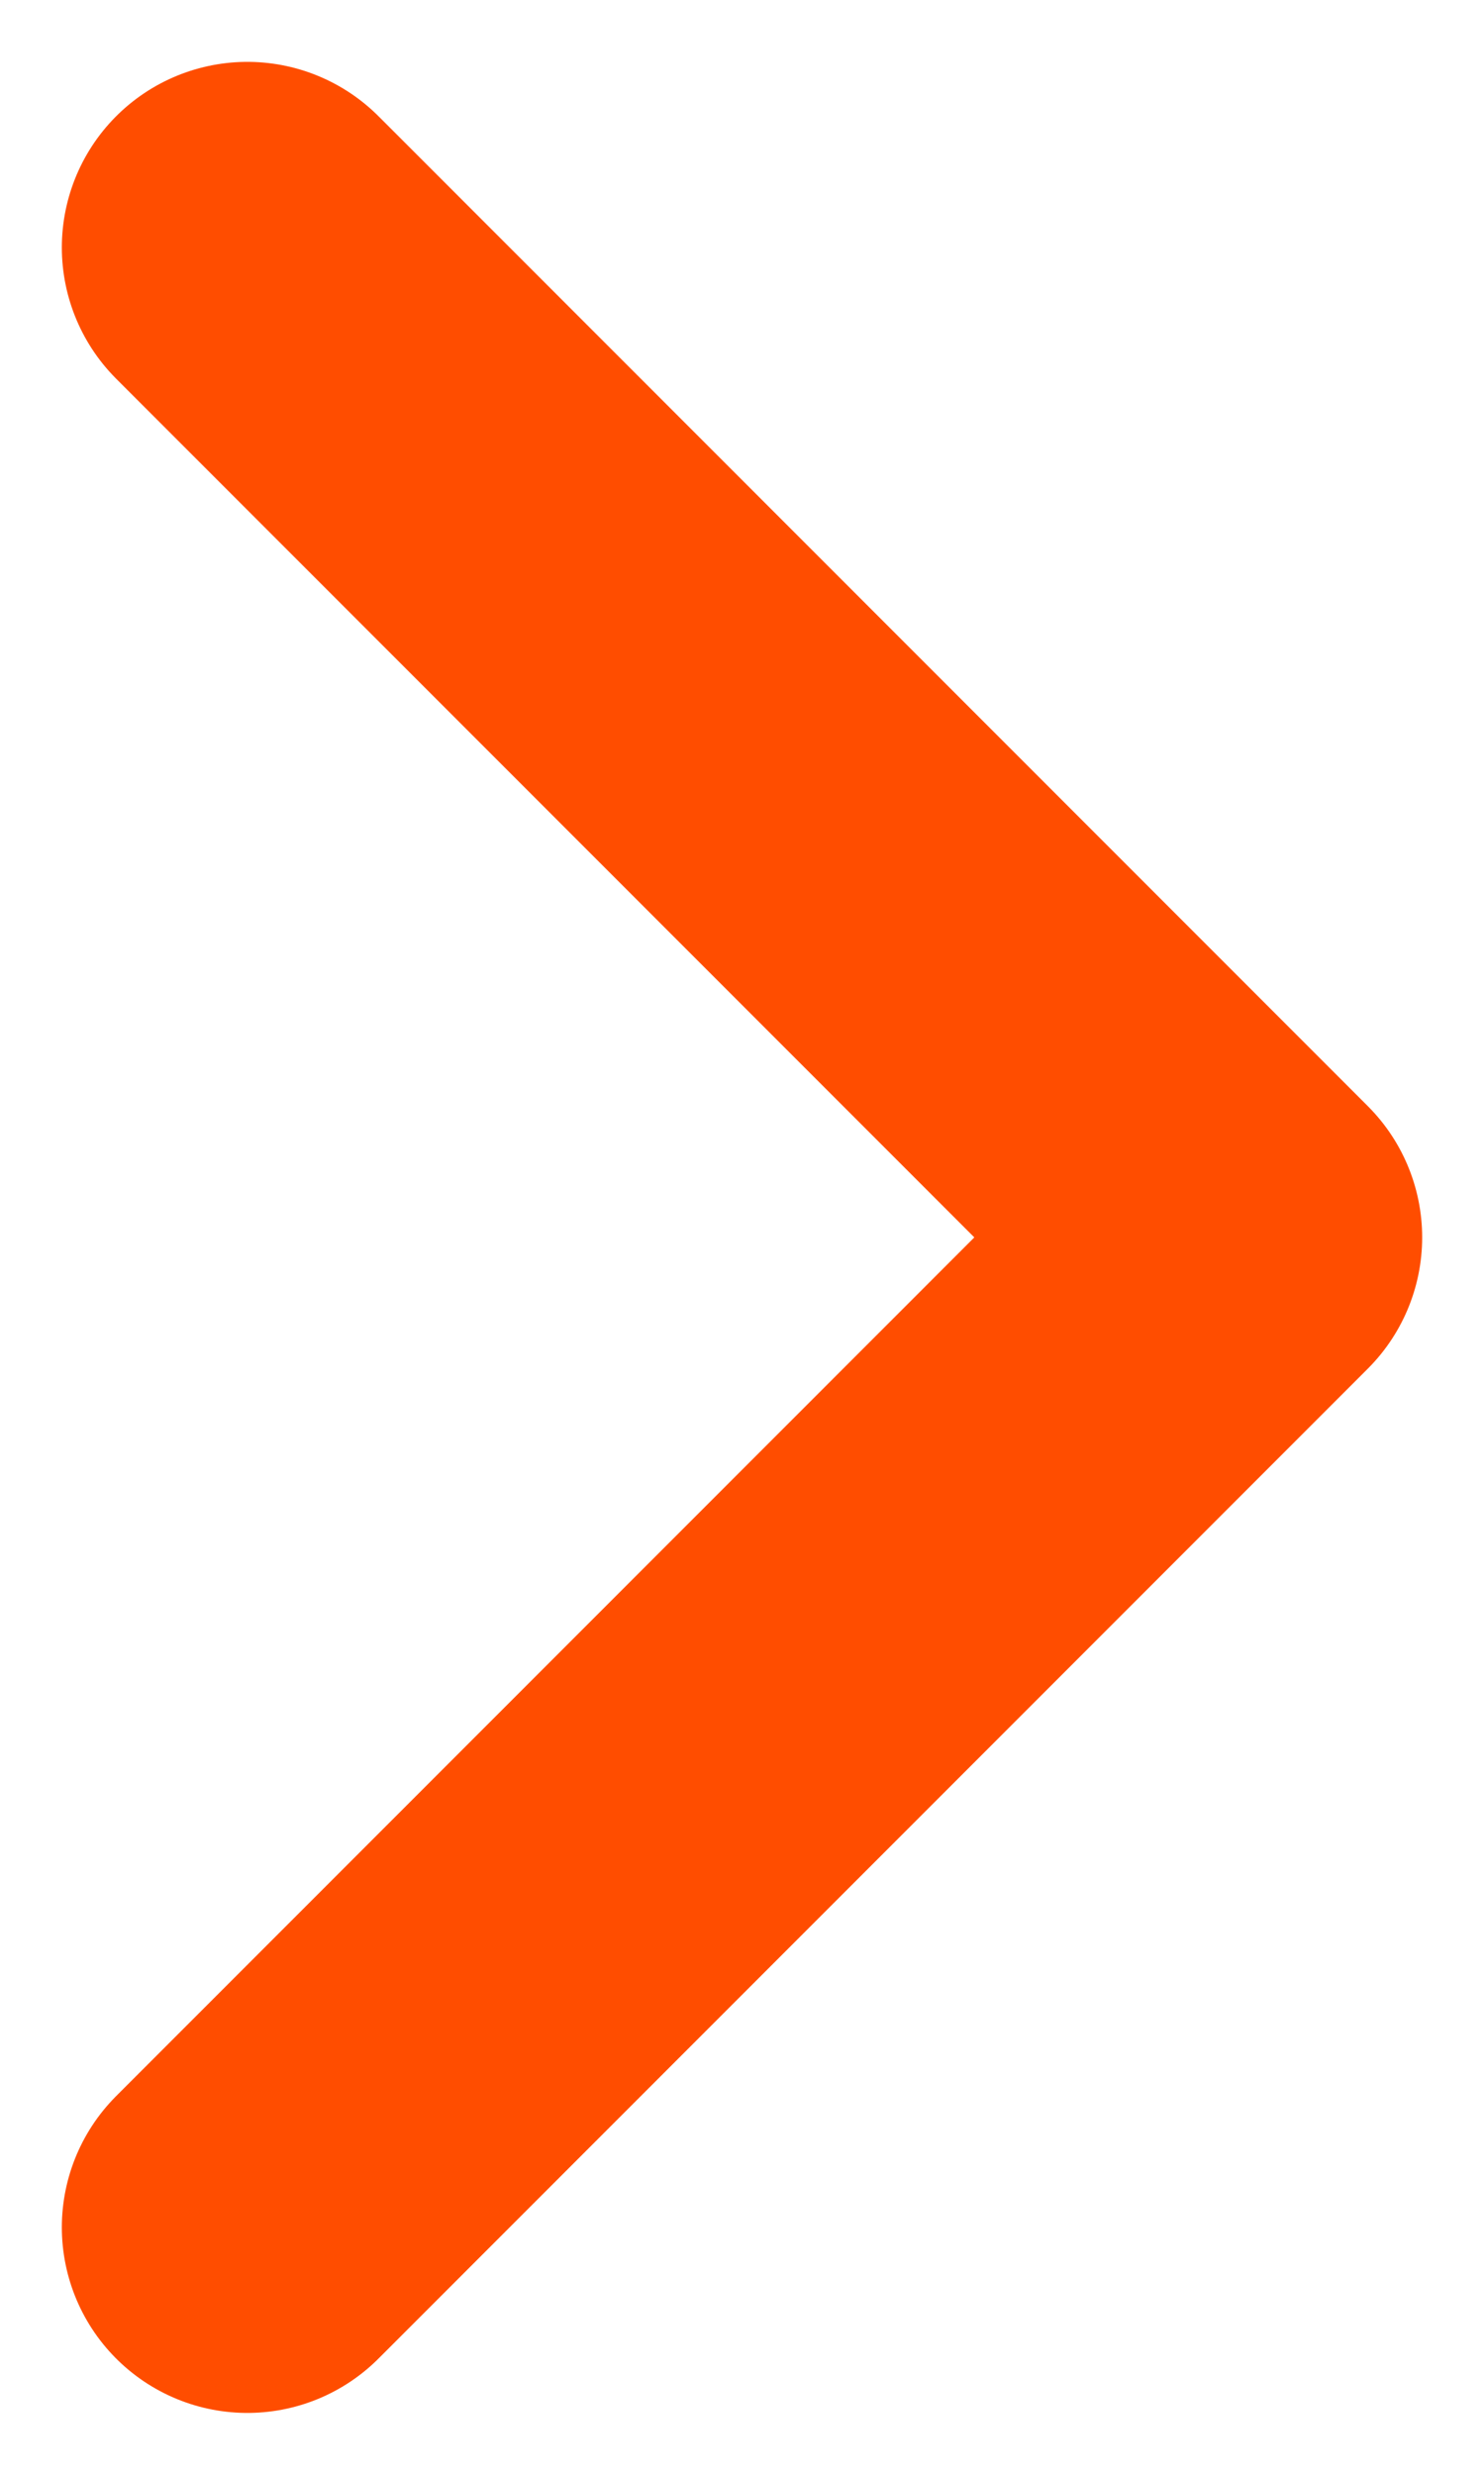 <svg width="6" height="10" viewBox="0 0 6 10" fill="none" xmlns="http://www.w3.org/2000/svg">
<path d="M1 9L5 5L1 1" stroke="#FF4D00" stroke-width="1.5" stroke-linecap="round" stroke-linejoin="round"/>
</svg>
